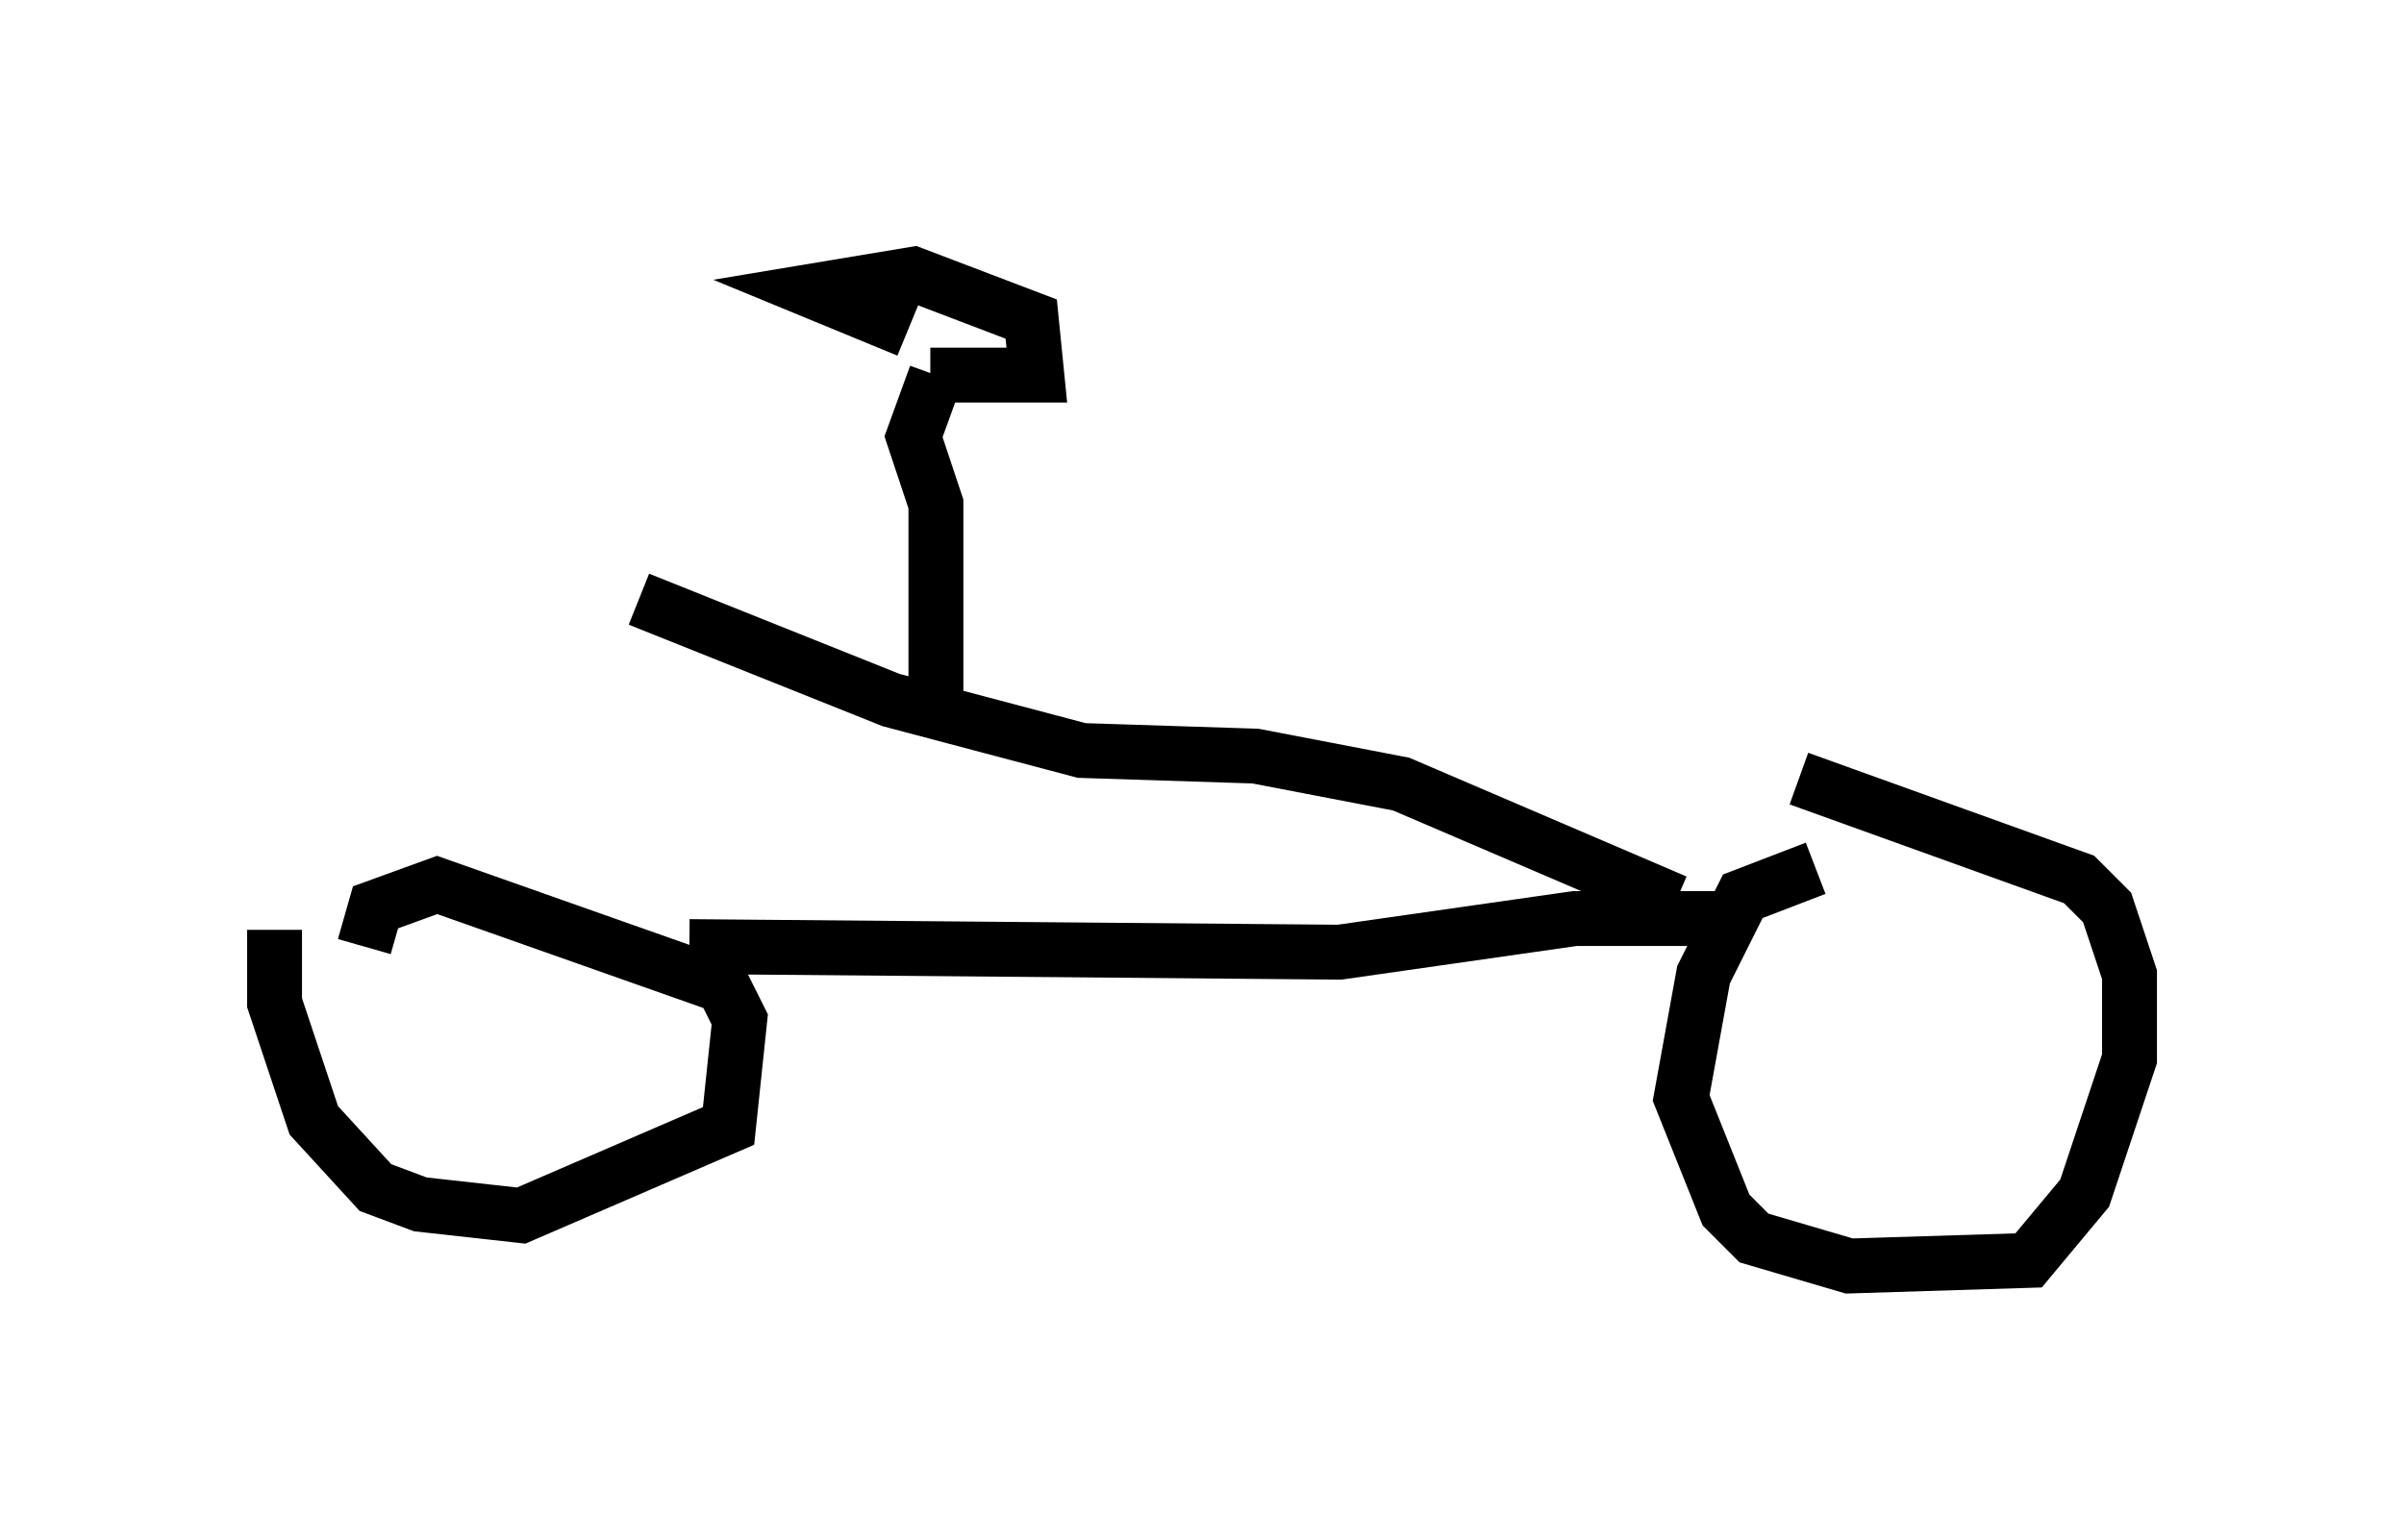 <?xml version="1.0" encoding="utf-8" ?>
<svg baseProfile="full" height="28.069" version="1.1" width="43.79" xmlns="http://www.w3.org/2000/svg" xmlns:ev="http://www.w3.org/2001/xml-events" xmlns:xlink="http://www.w3.org/1999/xlink"><defs /><rect fill="white" height="28.069" width="43.79" x="0" y="0" /><path d="M34.196, 15.821 m-1.123, 0.0 l-1.327, 0.51 -0.715, 1.429 l-0.408, 2.246 0.817, 2.042 l0.51, 0.51 1.735, 0.51 l3.267, -0.102 1.021, -1.225 l0.817, -2.45 0.0, -1.531 l-0.408, -1.225 -0.51, -0.51 l-5.104, -1.838 m-27.767, 2.756 l0.0, 1.327 0.715, 2.144 l1.123, 1.225 0.817, 0.306 l1.838, 0.204 3.777, -1.633 l0.204, -1.94 -0.306, -0.613 l-5.206, -1.838 -1.123, 0.408 l-0.204, 0.715 m5.921, 0.0 l11.842, 0.102 4.288, -0.613 l2.96, 0.0 m-1.123, -0.306 l-5.002, -2.144 -2.654, -0.51 l-3.165, -0.102 -3.471, -0.919 l-4.594, -1.838 m5.41, 2.348 l0.0, -4.083 -0.408, -1.225 l0.408, -1.123 m-0.102, 0.0 l1.94, 0.0 -0.102, -1.021 l-2.144, -0.817 -1.838, 0.306 l1.735, 0.715 " fill="none" stroke="black" stroke-width="1" /></svg>